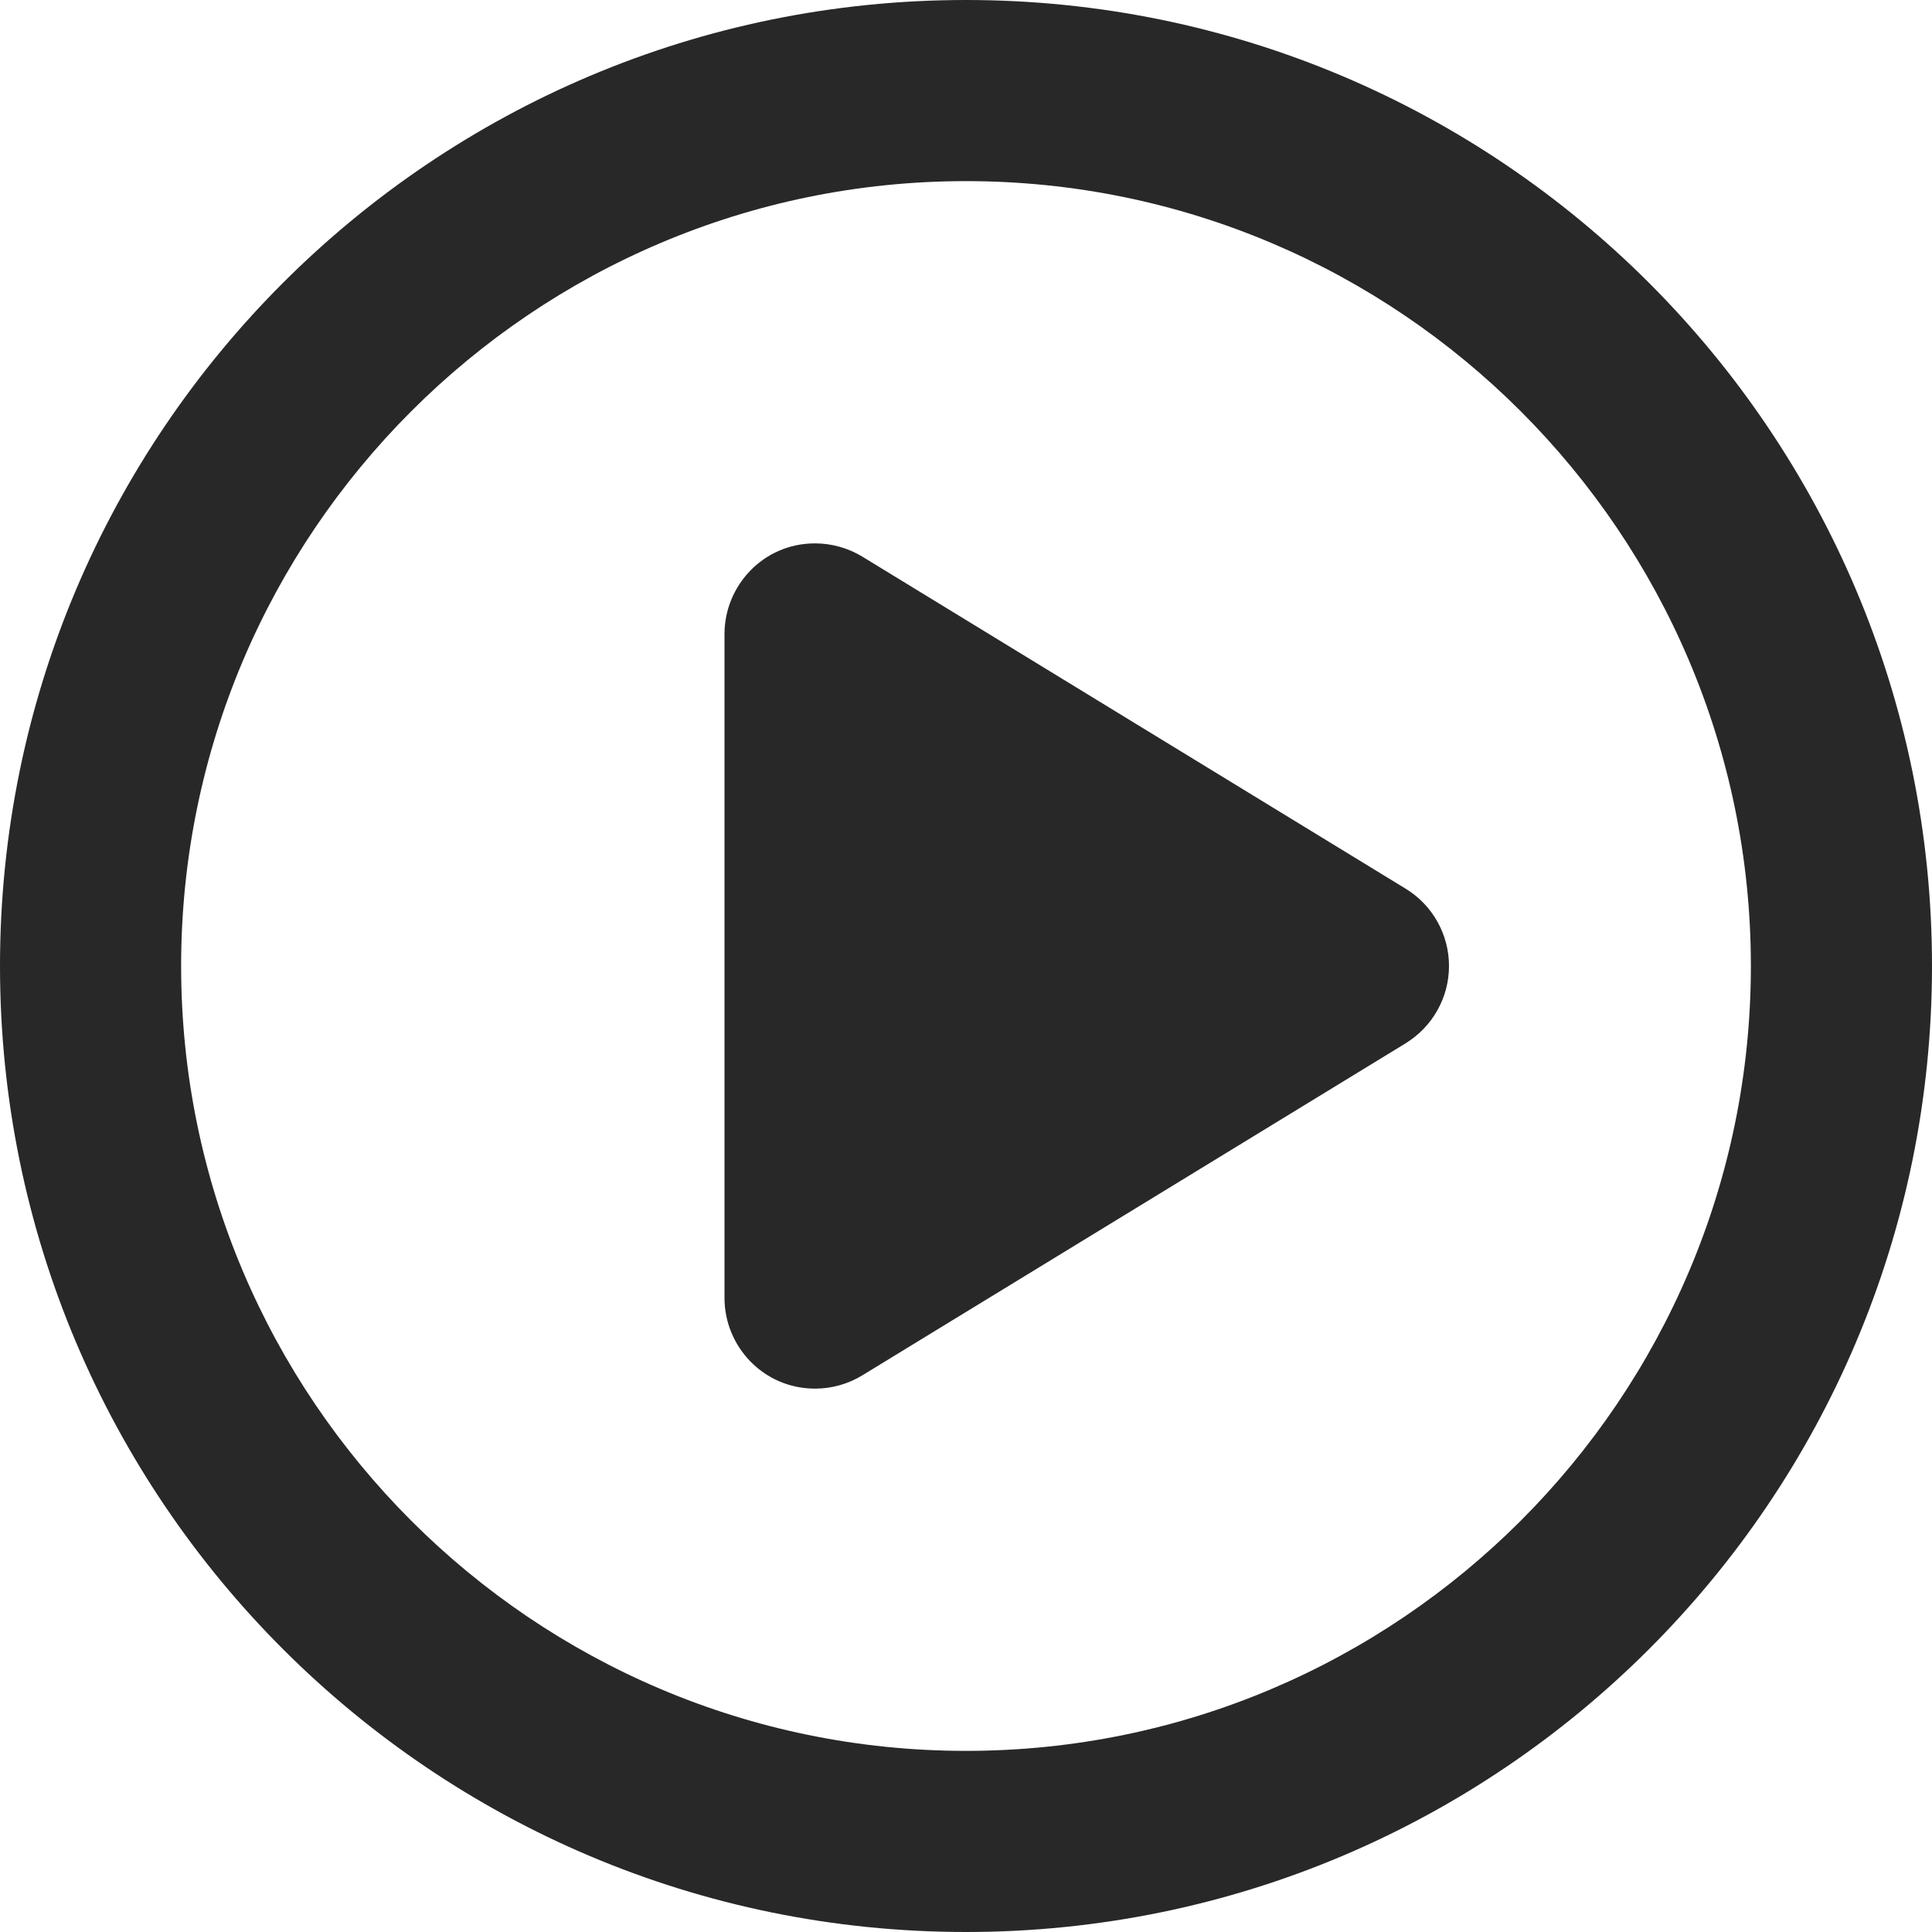 <svg xmlns="http://www.w3.org/2000/svg" width="24" height="24" viewBox="0 0 24 24" fill="none">
<g clip-path="url(#clip0_3253_17750)">
<path d="M10.711 6.914C10.533 6.806 10.327 6.75 10.125 6.75C9.478 6.75 9 7.28 9 7.875V16.125C9 16.725 9.483 17.25 10.125 17.25C10.329 17.25 10.532 17.195 10.712 17.085L17.462 12.96C17.794 12.755 18 12.394 18 12C18 11.608 17.796 11.244 17.462 11.04L10.711 6.914ZM12 0C5.372 0 0 5.372 0 12C0 18.628 5.372 24 12 24C18.628 24 24 18.628 24 12C24 5.372 18.628 0 12 0ZM12 21.75C6.623 21.75 2.25 17.376 2.25 12C2.25 6.624 6.623 2.25 12 2.25C17.377 2.25 21.75 6.624 21.75 12C21.75 17.376 17.377 21.75 12 21.75Z" fill="#282828"/>
</g>
<defs>
<clipPath id="clip0_3253_17750">
<rect width="24" height="24" fill="white"/>
</clipPath>
</defs>
</svg>
